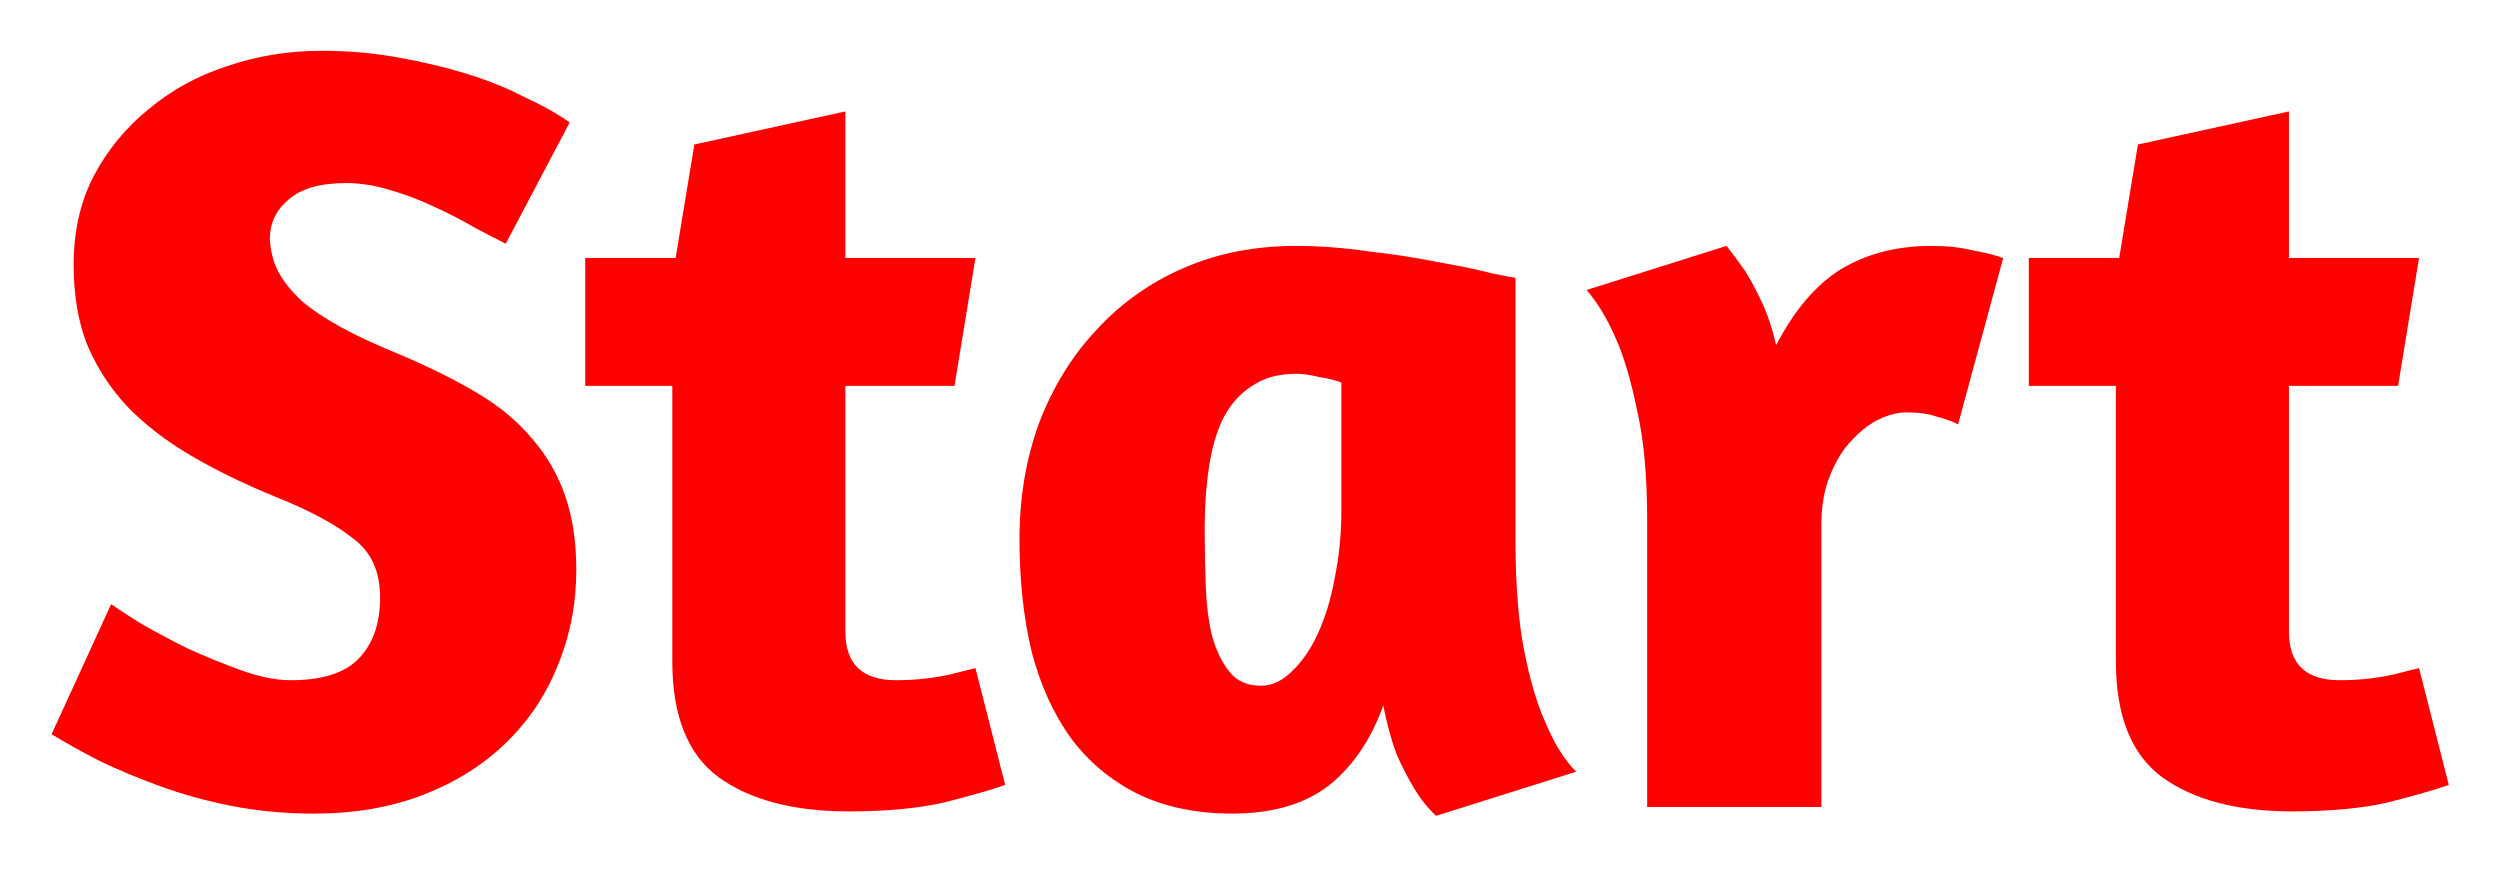 <svg width="601" height="209" viewBox="0 0 601 209" fill="none" xmlns="http://www.w3.org/2000/svg">
<g filter="url(#filter0_d_72_63)">
<path d="M67.327 2.21C73.687 2.21 79.782 2.74 85.612 3.8C91.619 4.86 97.184 6.185 102.307 7.775C107.431 9.365 112.024 11.22 116.087 13.34C120.327 15.283 123.949 17.315 126.952 19.435L111.582 48.585C109.462 47.525 106.901 46.2 103.897 44.61C100.894 42.843 97.626 41.165 94.092 39.575C90.736 37.985 87.202 36.66 83.492 35.6C79.959 34.54 76.514 34.01 73.157 34.01C66.974 34.01 62.381 35.335 59.377 37.985C56.374 40.458 54.872 43.638 54.872 47.525C55.049 50.528 55.756 53.178 56.992 55.475C58.229 57.772 60.084 60.068 62.557 62.365C65.031 64.485 68.211 66.605 72.097 68.725C75.984 70.845 80.754 73.053 86.407 75.35C93.474 78.353 99.657 81.445 104.957 84.625C110.257 87.805 114.586 91.427 117.942 95.49C121.476 99.553 124.126 104.147 125.892 109.27C127.659 114.393 128.542 120.312 128.542 127.025C128.542 135.152 127.041 142.837 124.037 150.08C121.211 157.147 117.059 163.33 111.582 168.63C106.106 173.93 99.481 178.082 91.707 181.085C83.934 184.088 75.189 185.59 65.472 185.59C58.582 185.59 51.957 184.972 45.597 183.735C39.414 182.498 33.672 180.908 28.372 178.965C23.072 177.022 18.214 174.99 13.797 172.87C9.381 170.573 5.582 168.453 2.402 166.51L16.712 135.24C17.949 136.123 20.246 137.625 23.602 139.745C26.959 141.688 30.757 143.72 34.997 145.84C39.237 147.783 43.566 149.55 47.982 151.14C52.399 152.73 56.374 153.525 59.907 153.525C67.327 153.525 72.716 151.847 76.072 148.49C79.606 144.957 81.372 140.01 81.372 133.65C81.372 127.29 79.164 122.52 74.747 119.34C70.507 115.983 64.412 112.715 56.462 109.535C48.689 106.355 41.799 102.998 35.792 99.465C29.786 95.932 24.662 91.957 20.422 87.54C16.359 83.123 13.179 78.177 10.882 72.7C8.762 67.223 7.702 60.863 7.702 53.62C7.702 45.67 9.292 38.603 12.472 32.42C15.829 26.06 20.246 20.672 25.722 16.255C31.199 11.662 37.471 8.217 44.537 5.92C51.781 3.447 59.377 2.21 67.327 2.21Z" fill="#FF0000"/>
<path d="M130.687 52.03H152.417L156.922 24.735L193.227 16.785V52.03H224.497L219.462 82.77H193.227V141.865C193.227 149.638 197.29 153.525 205.417 153.525C209.834 153.525 214.074 153.083 218.137 152.2C220.257 151.67 222.377 151.14 224.497 150.61L231.652 178.7C228.119 179.937 223.172 181.35 216.812 182.94C210.629 184.353 203.032 185.06 194.022 185.06C180.772 185.06 170.349 182.322 162.752 176.845C155.332 171.368 151.622 162.093 151.622 149.02V82.77H130.687V52.03Z" fill="#FF0000"/>
<path d="M354.335 120.135C354.335 130.735 355.041 139.568 356.455 146.635C357.868 153.702 359.546 159.355 361.49 163.595C363.61 168.718 366.083 172.693 368.91 175.52L335.255 186.12C333.311 184.353 331.545 182.145 329.955 179.495C328.541 177.198 327.128 174.46 325.715 171.28C324.478 167.923 323.418 164.037 322.535 159.62C319.531 167.923 315.115 174.372 309.285 178.965C303.455 183.382 295.77 185.59 286.23 185.59C277.573 185.59 269.976 184 263.44 180.82C257.08 177.64 251.78 173.223 247.54 167.57C243.3 161.74 240.12 154.762 238 146.635C236.056 138.508 235.085 129.498 235.085 119.605C235.085 109.535 236.675 100.172 239.855 91.515C243.211 82.858 247.805 75.438 253.635 69.255C259.465 62.895 266.443 57.948 274.57 54.415C282.696 50.882 291.706 49.115 301.6 49.115C307.076 49.115 312.906 49.557 319.09 50.44C325.273 51.147 330.926 52.03 336.05 53.09C341.173 53.973 345.413 54.857 348.77 55.74C352.303 56.447 354.158 56.8 354.335 56.8V120.135ZM293.12 154.85C295.77 154.85 298.243 153.702 300.54 151.405C303.013 149.108 305.133 146.017 306.9 142.13C308.666 138.243 309.991 133.827 310.875 128.88C311.935 123.757 312.465 118.368 312.465 112.715V81.975C311.228 81.445 309.461 81.003 307.165 80.65C305.045 80.12 303.19 79.855 301.6 79.855C297.36 79.855 293.826 80.827 291 82.77C288.173 84.537 285.876 87.098 284.11 90.455C282.52 93.635 281.371 97.522 280.665 102.115C279.958 106.708 279.605 111.655 279.605 116.955C279.605 121.902 279.693 126.672 279.87 131.265C280.046 135.682 280.576 139.657 281.46 143.19C282.52 146.723 283.933 149.55 285.7 151.67C287.466 153.79 289.94 154.85 293.12 154.85Z" fill="#FF0000"/>
<path d="M448.254 89.13C446.311 89.13 444.191 89.66 441.894 90.72C439.598 91.78 437.389 93.458 435.269 95.755C433.149 97.875 431.383 100.702 429.969 104.235C428.556 107.592 427.849 111.655 427.849 116.425V184H385.979V115.1C385.979 104.5 385.184 95.755 383.594 88.865C382.181 81.798 380.503 76.057 378.559 71.64C376.439 66.693 374.054 62.718 371.404 59.715L405.059 49.115C406.473 50.882 407.974 52.913 409.564 55.21C410.801 57.153 412.126 59.627 413.539 62.63C414.953 65.633 416.101 69.078 416.984 72.965C421.401 64.485 426.613 58.39 432.619 54.68C438.803 50.97 446.046 49.115 454.349 49.115C458.059 49.115 461.328 49.468 464.154 50.175C467.158 50.705 469.631 51.323 471.574 52.03L460.709 92.045C459.473 91.338 457.794 90.72 455.674 90.19C453.731 89.483 451.258 89.13 448.254 89.13Z" fill="#FF0000"/>
<path d="M477.723 52.03H499.453L503.958 24.735L540.263 16.785V52.03H571.533L566.498 82.77H540.263V141.865C540.263 149.638 544.327 153.525 552.453 153.525C556.87 153.525 561.11 153.083 565.173 152.2C567.293 151.67 569.413 151.14 571.533 150.61L578.688 178.7C575.155 179.937 570.208 181.35 563.848 182.94C557.665 184.353 550.068 185.06 541.058 185.06C527.808 185.06 517.385 182.322 509.788 176.845C502.368 171.368 498.658 162.093 498.658 149.02V82.77H477.723V52.03Z" fill="#FF0000"/>
</g>
<defs>
<filter id="filter0_d_72_63" x="0.402" y="0.21" width="600.286" height="207.91" filterUnits="userSpaceOnUse" color-interpolation-filters="sRGB">
<feFlood flood-opacity="0" result="BackgroundImageFix"/>
<feColorMatrix in="SourceAlpha" type="matrix" values="0 0 0 0 0 0 0 0 0 0 0 0 0 0 0 0 0 0 127 0" result="hardAlpha"/>
<feOffset dx="10" dy="10"/>
<feGaussianBlur stdDeviation="6"/>
<feComposite in2="hardAlpha" operator="out"/>
<feColorMatrix type="matrix" values="0 0 0 0 0 0 0 0 0 0 0 0 0 0 0 0 0 0 0.3 0"/>
<feBlend mode="normal" in2="BackgroundImageFix" result="effect1_dropShadow_72_63"/>
<feBlend mode="normal" in="SourceGraphic" in2="effect1_dropShadow_72_63" result="shape"/>
</filter>
</defs>
</svg>

